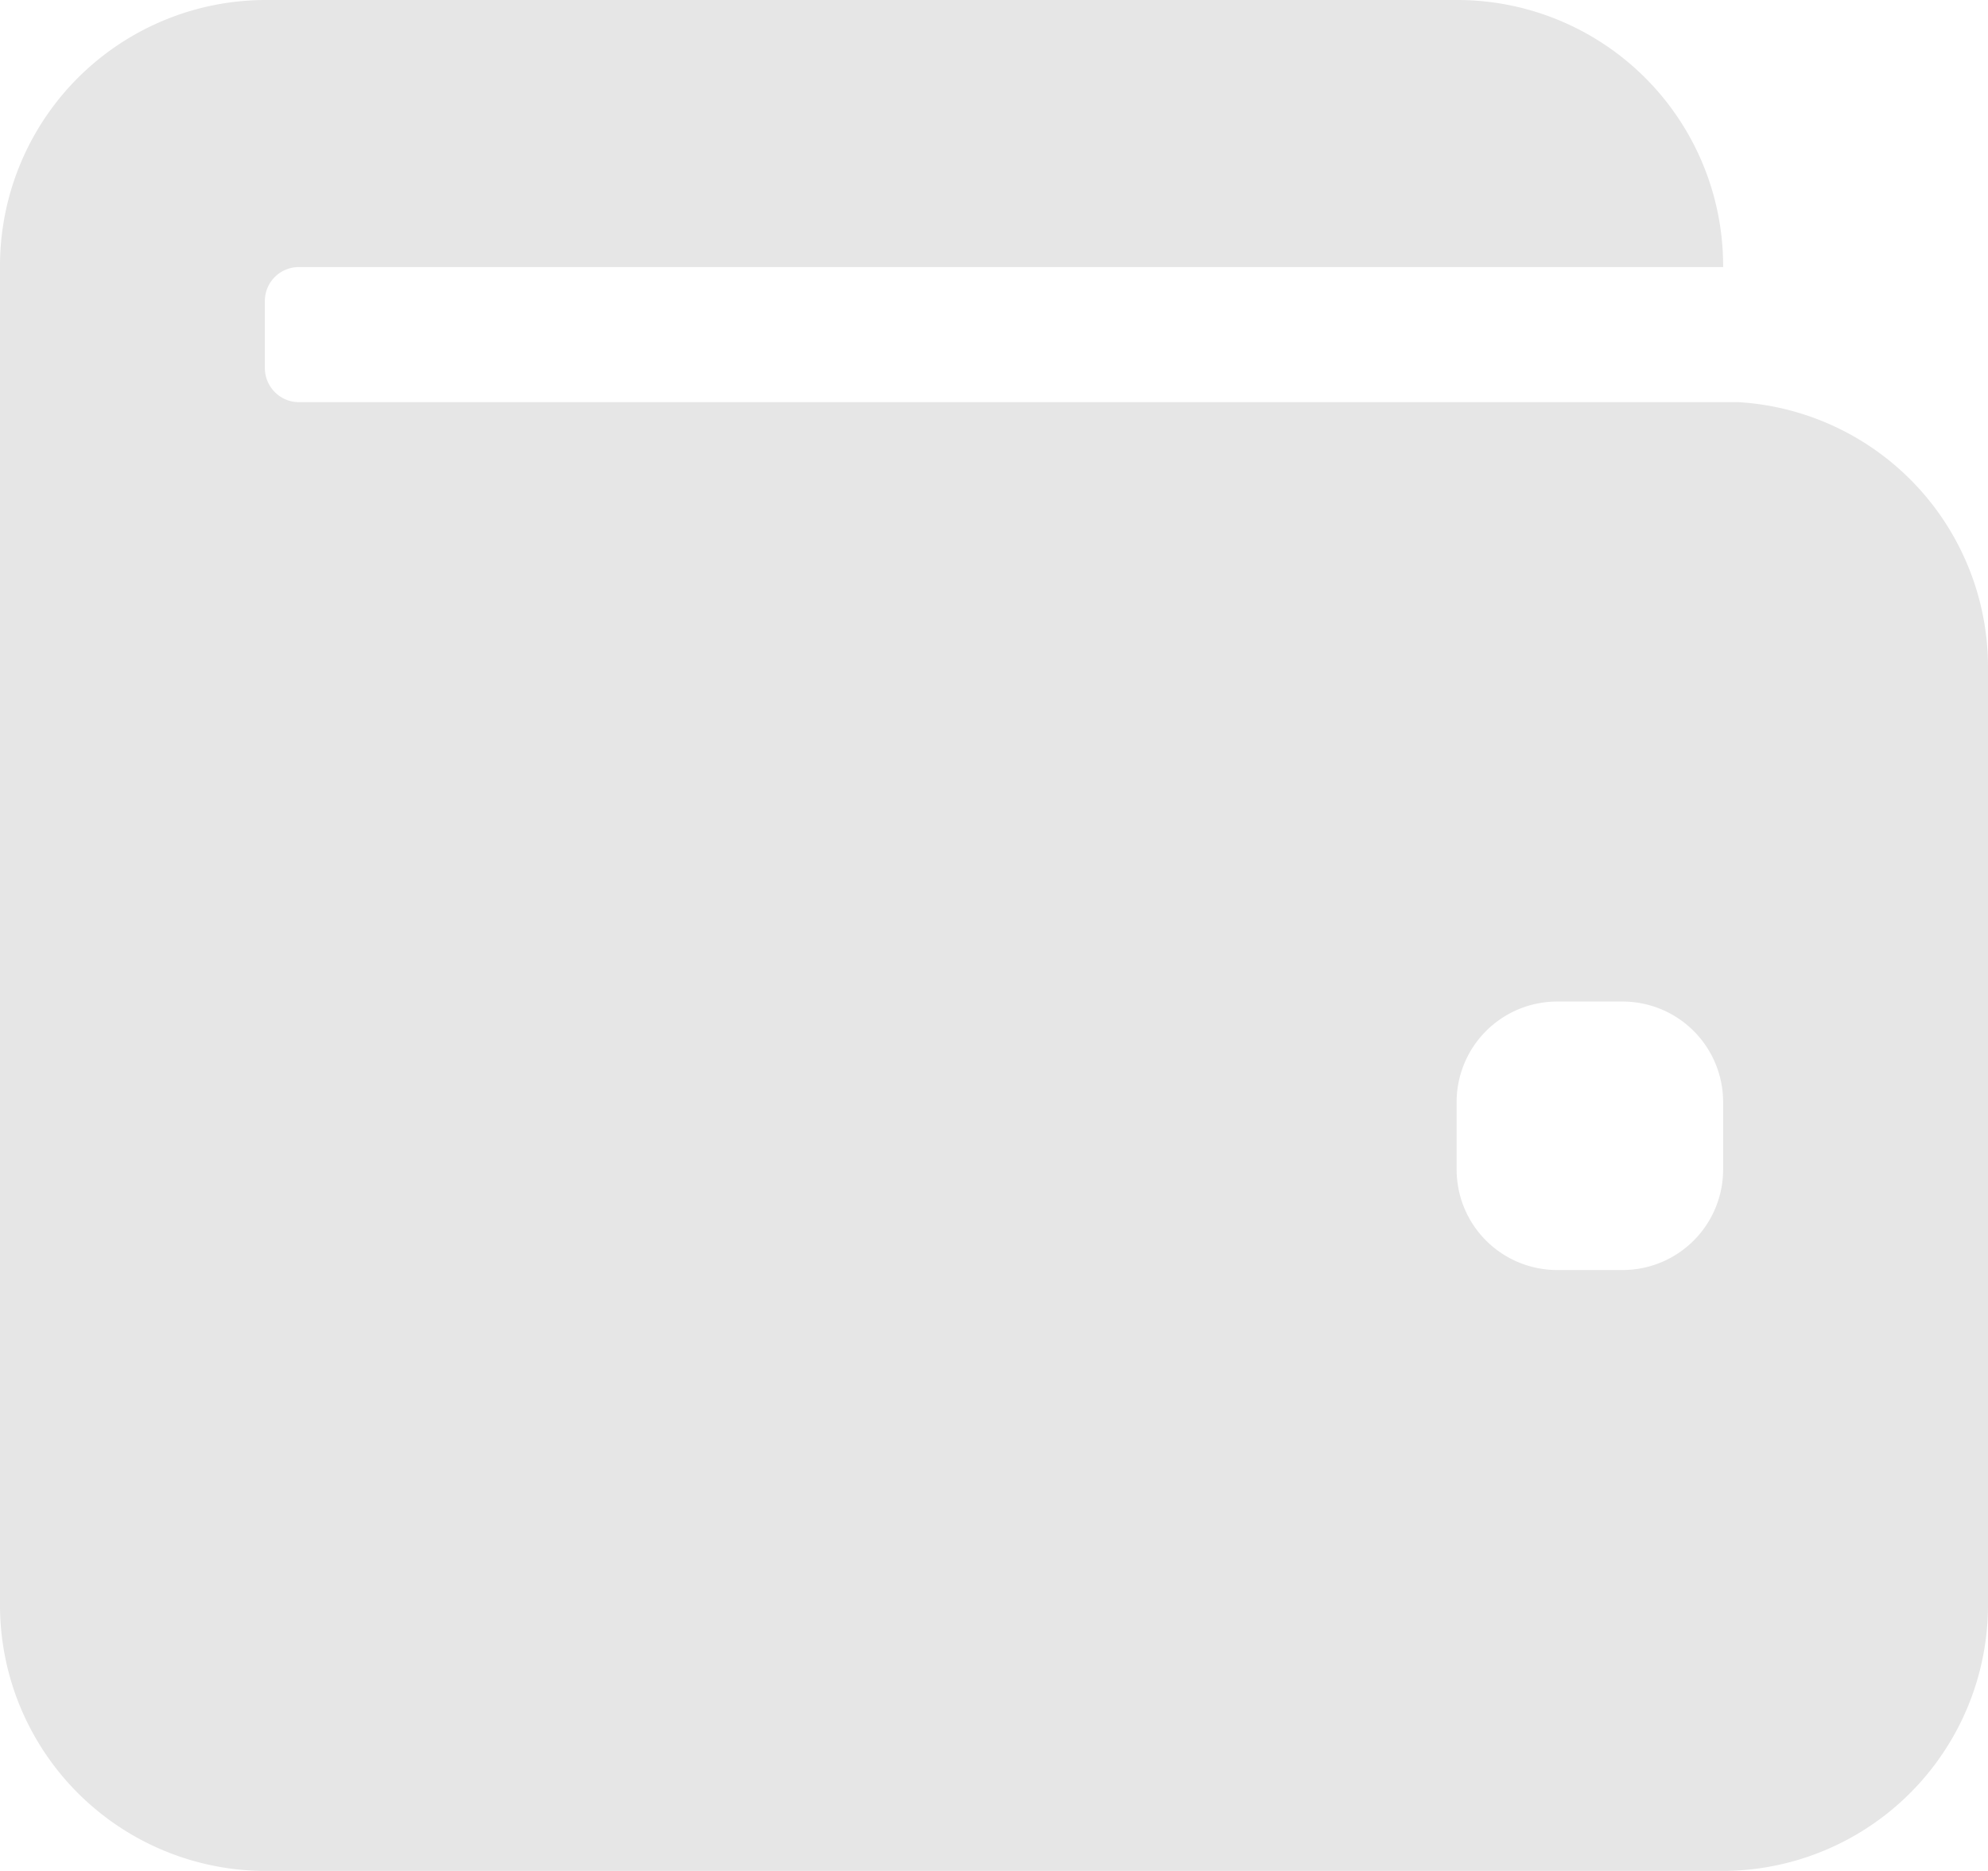 <svg xmlns="http://www.w3.org/2000/svg" xmlns:xlink="http://www.w3.org/1999/xlink" width="17" height="16"><defs><path id="a" d="M169.735 1520.427a.86.86 0 0 0-.855-.862h-.568a.86.86 0 0 0-.856.862v.571a.86.86 0 0 0 .856.863h.568a.86.86 0 0 0 .855-.863zm0 6.573h-12.47a2.274 2.274 0 0 1-2.265-2.284v-11.432a2.274 2.274 0 0 1 2.265-2.284h10.205a2.274 2.274 0 0 1 2.265 2.284h-12.18a.29.29 0 0 0-.29.292v.57c0 .162.13.293.29.293h12.309a2.27 2.27 0 0 1 2.136 2.27v8.007a2.274 2.274 0 0 1-2.265 2.284z"/></defs><use fill="#e6e6e6" xlink:href="#a" transform="translate(-155 -1511)"/></svg>